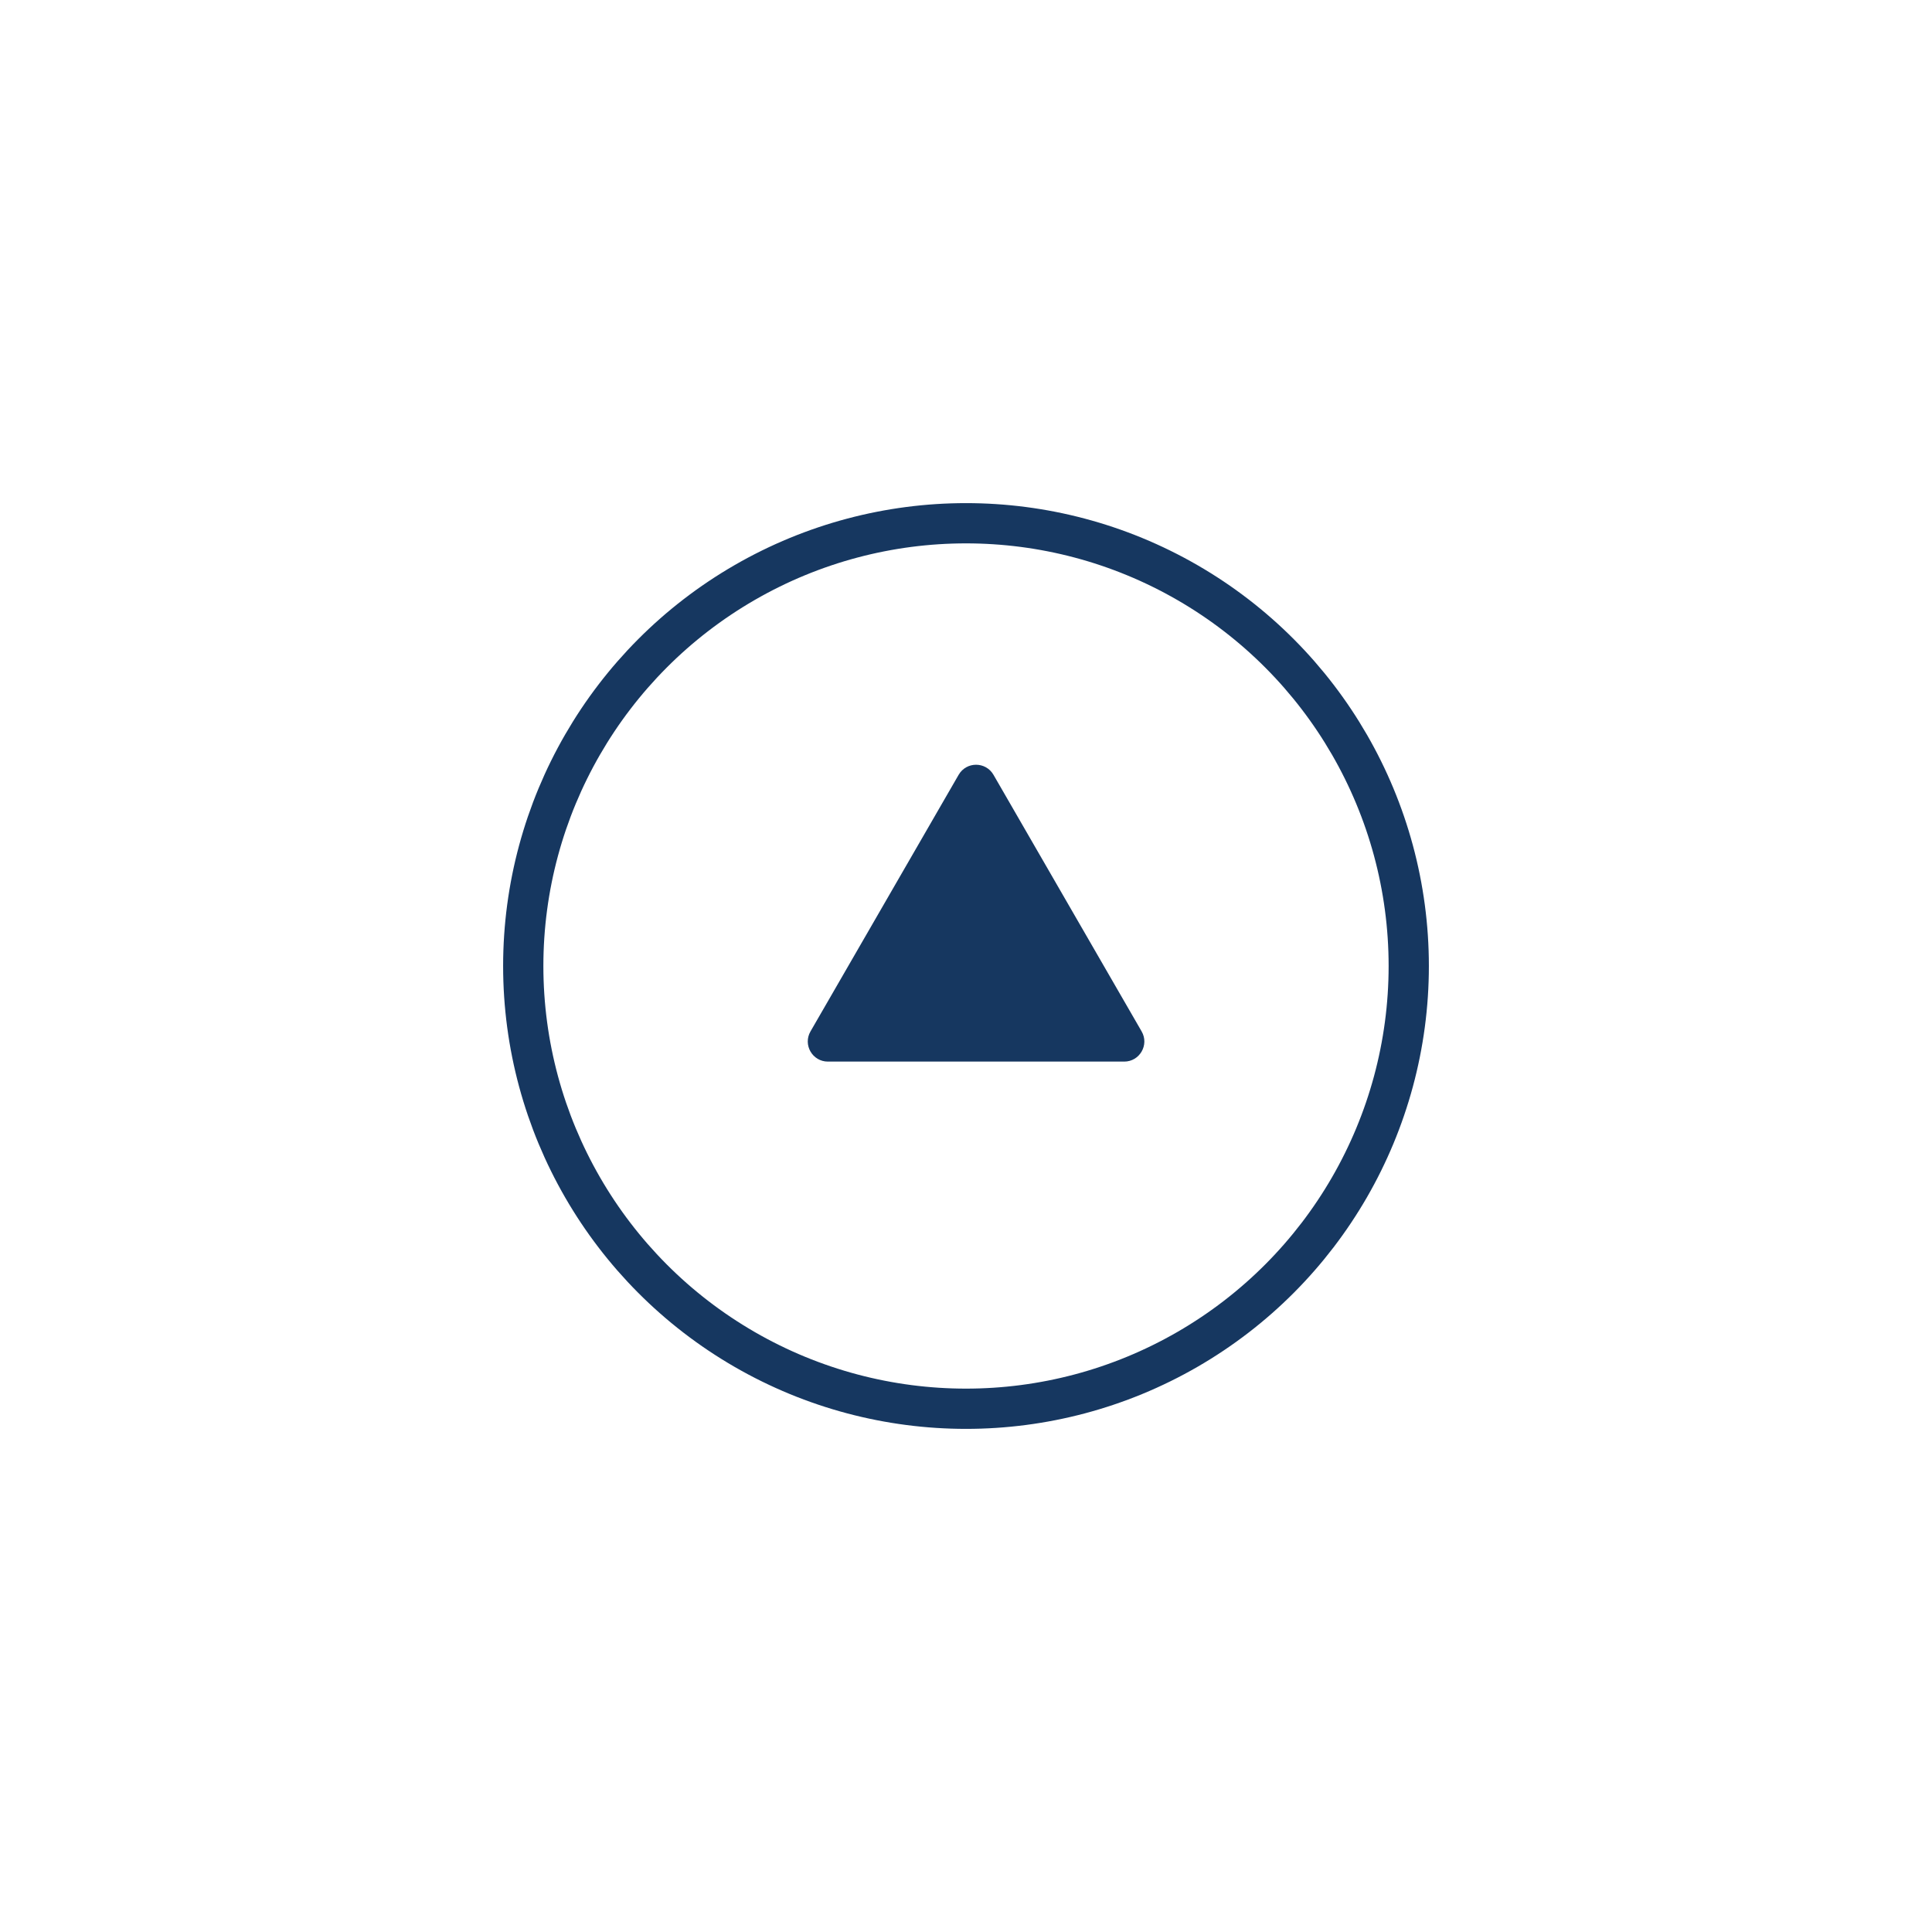 <svg width="96" height="96" viewBox="0 0 96 96" fill="none" xmlns="http://www.w3.org/2000/svg">
<g clip-path="url(#clip0_444_5989)">
<circle cx="48" cy="48" r="22" stroke="#163760" stroke-width="2"/>
<path d="M47.634 38.5C48.019 37.833 48.981 37.833 49.366 38.5L56.727 51.25C57.112 51.917 56.631 52.75 55.861 52.75H41.139C40.369 52.75 39.888 51.917 40.273 51.25L47.634 38.5Z" fill="#163760"/>
</g>
<defs>
<clipPath id="clip0_444_5989">
<rect width="96" height="96" fill="white"/>
</clipPath>
</defs>
</svg>
